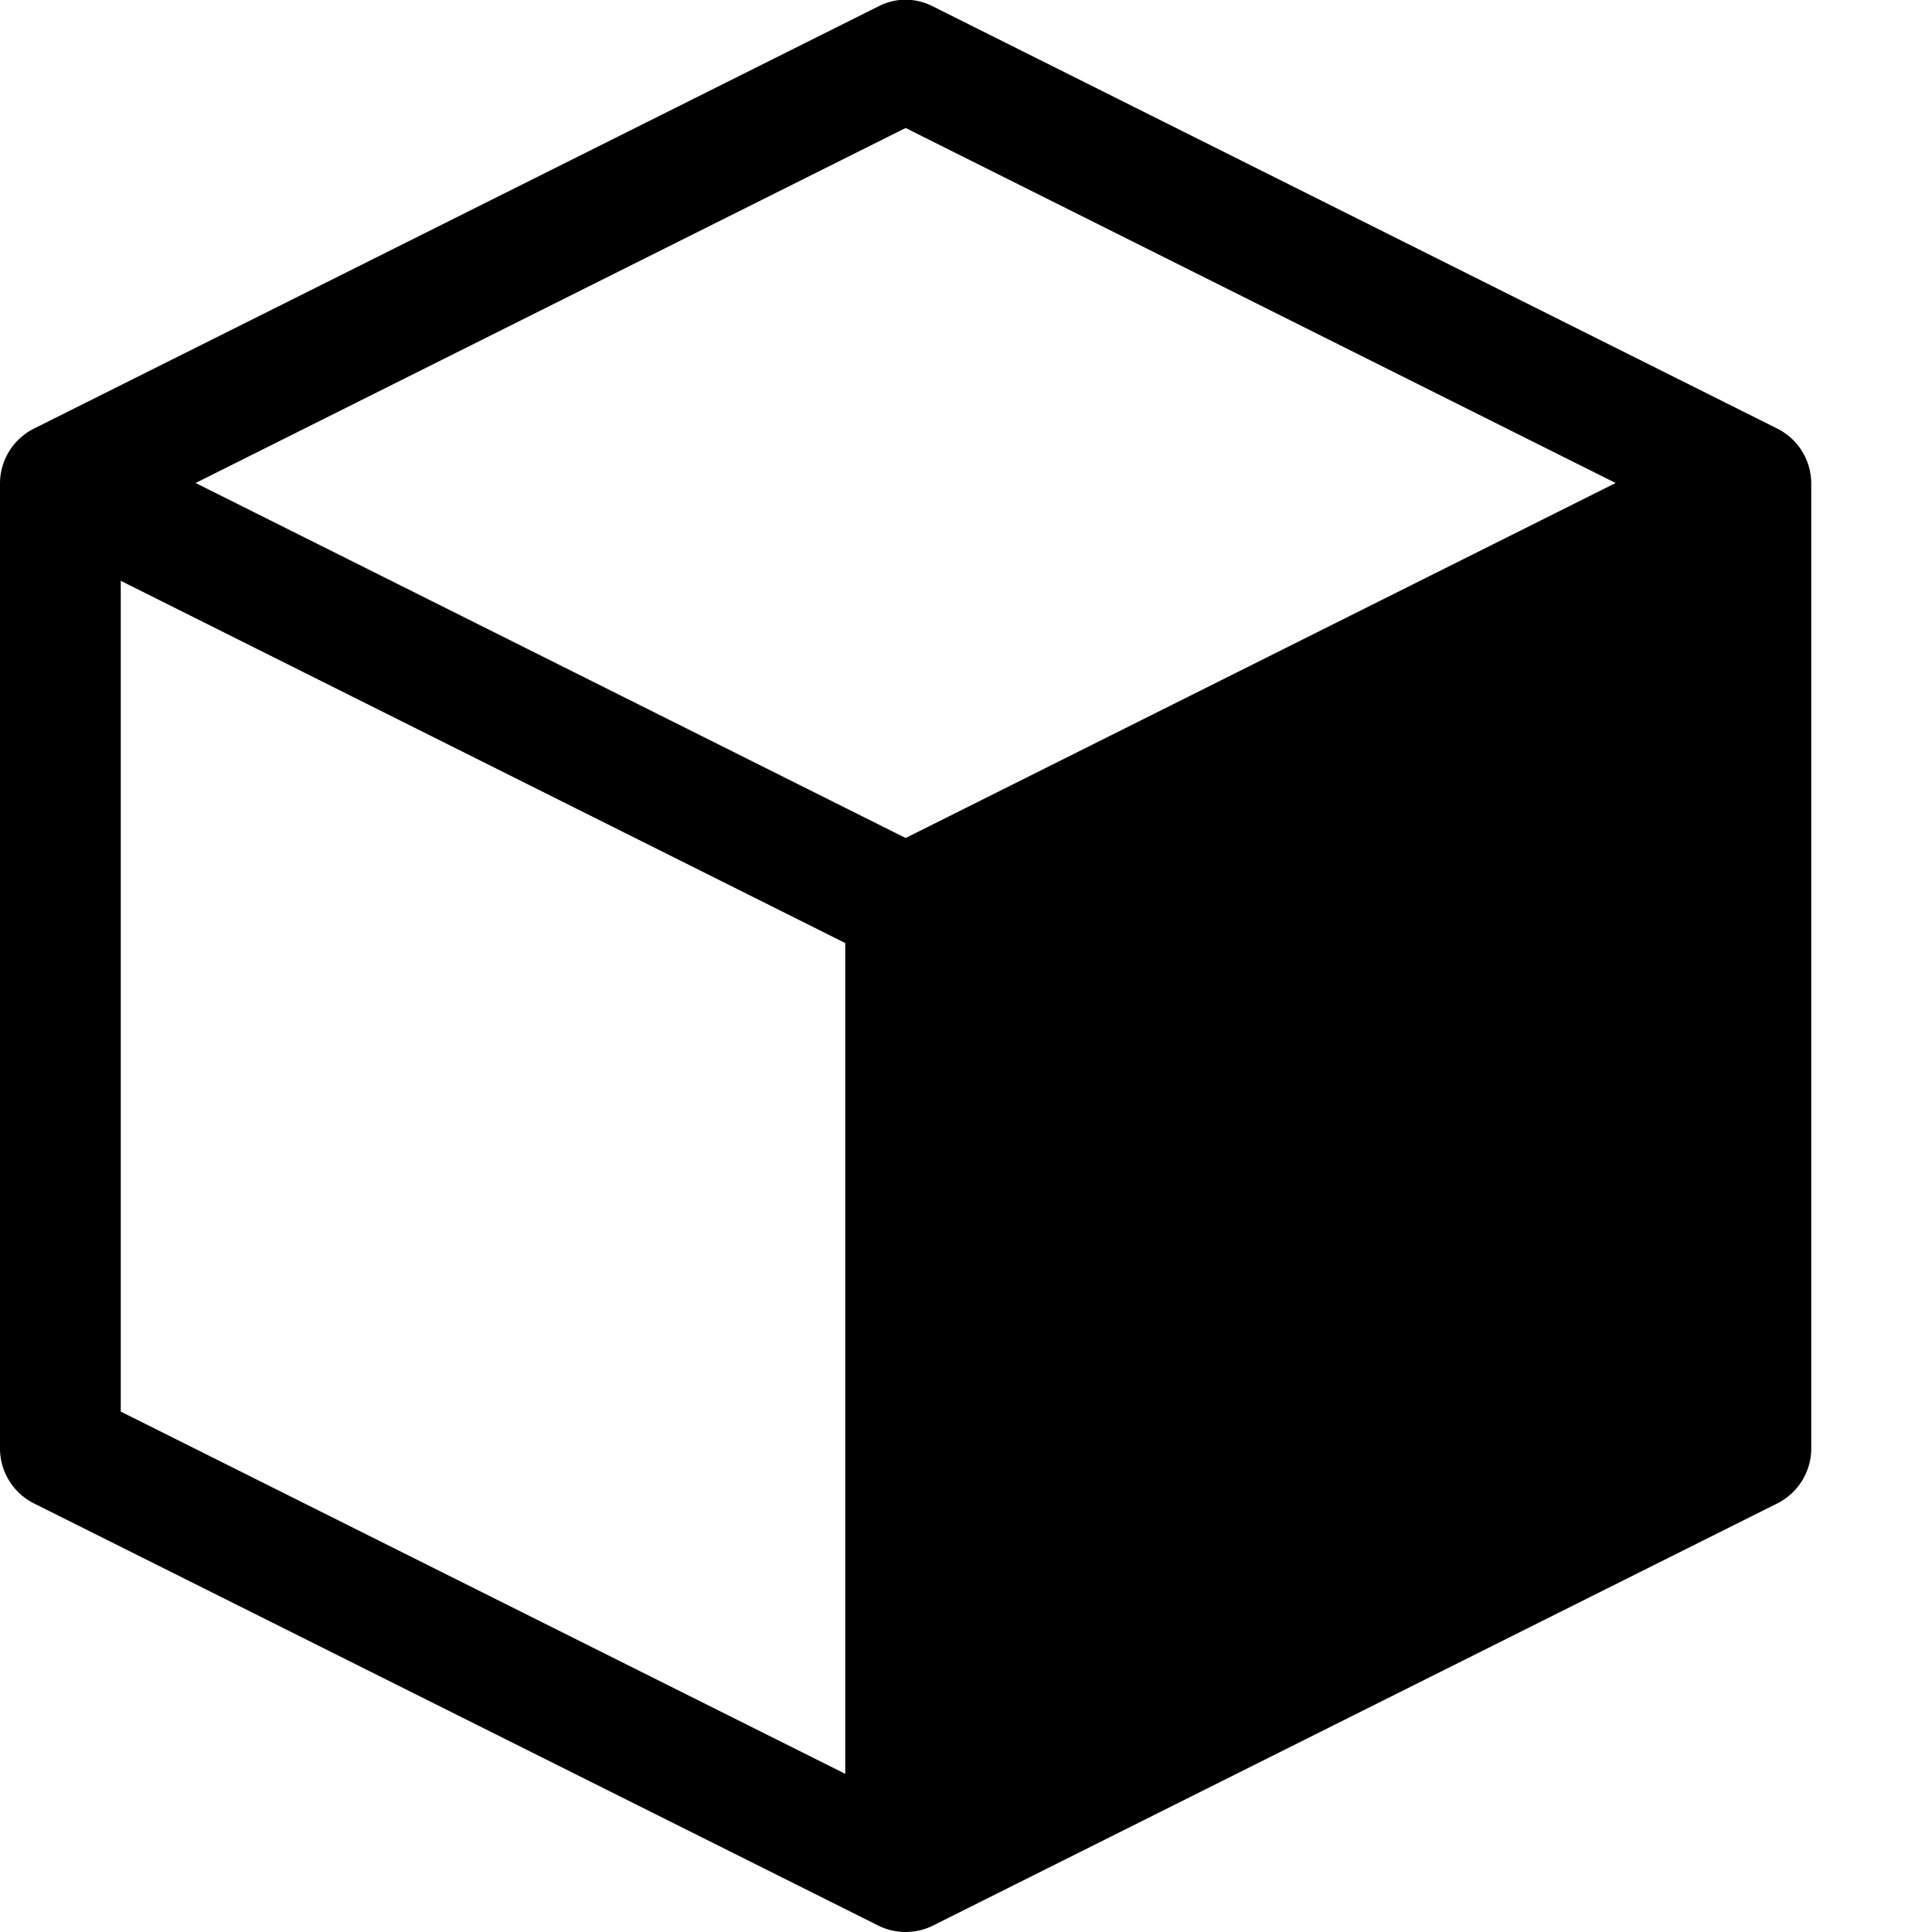 <svg xmlns="http://www.w3.org/2000/svg" width="16" height="16" viewBox="0 0 16 16"><g id="_3D_Cube_-_16" data-name="3D Cube - 16"><path d="M14.72,3.55l-7-3.5a.49.49,0,0,0-.44,0l-7,3.5A.51.51,0,0,0,0,4v8a.51.51,0,0,0,.28.45l7,3.5a.51.51,0,0,0,.44,0l7-3.5A.51.51,0,0,0,15,12V4A.51.51,0,0,0,14.72,3.55ZM7.5,1.06,13.38,4,7.5,6.94,1.62,4ZM1,4.81l6,3v6.88l-6-3Z"/></g></svg>
